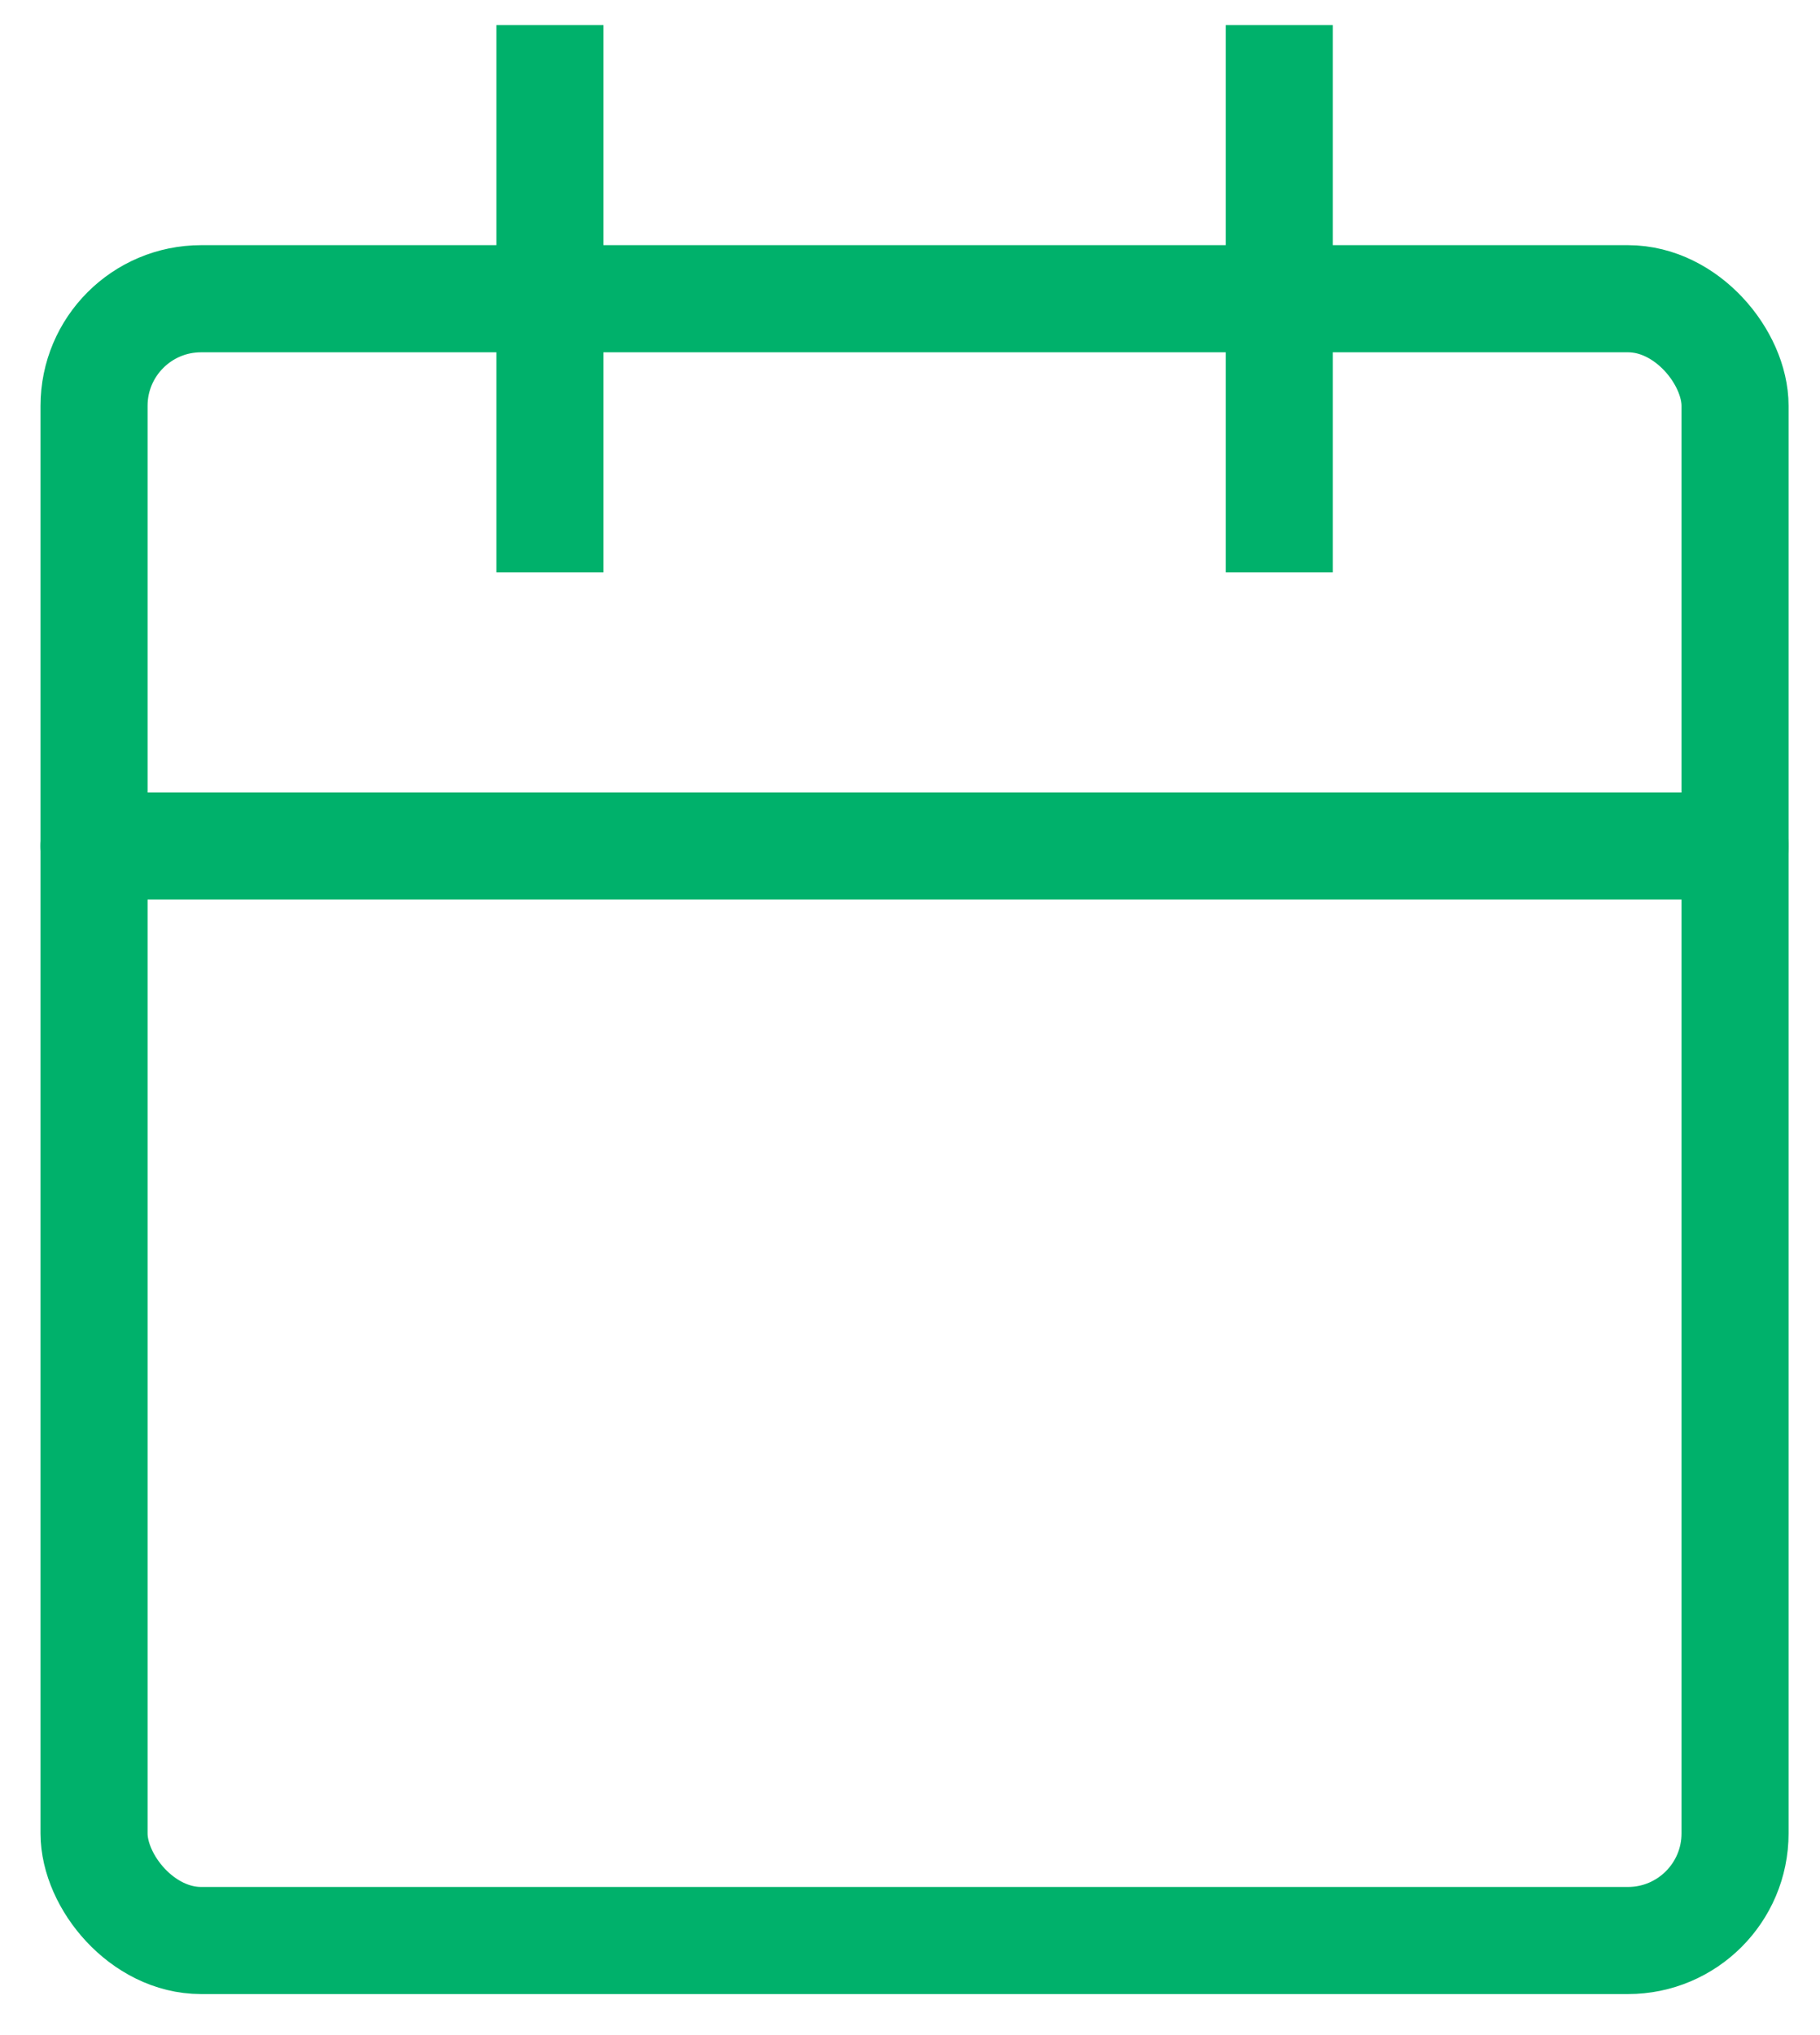 <svg width="34" height="38" viewBox="0 0 34 38" fill="none" xmlns="http://www.w3.org/2000/svg">
<rect x="1.757" y="5.578" width="30.656" height="30.656" rx="2" stroke="#00B16B" stroke-width="2" stroke-linecap="round"/>
<path d="M23.898 0.469V10.688" stroke="#00B16B" stroke-width="2"/>
<path d="M10.273 0.469V10.688" stroke="#00B16B" stroke-width="2"/>
<path d="M1.757 15.797H32.413" stroke="#00B16B" stroke-width="2" stroke-linecap="round" stroke-linejoin="round"/>
</svg>

